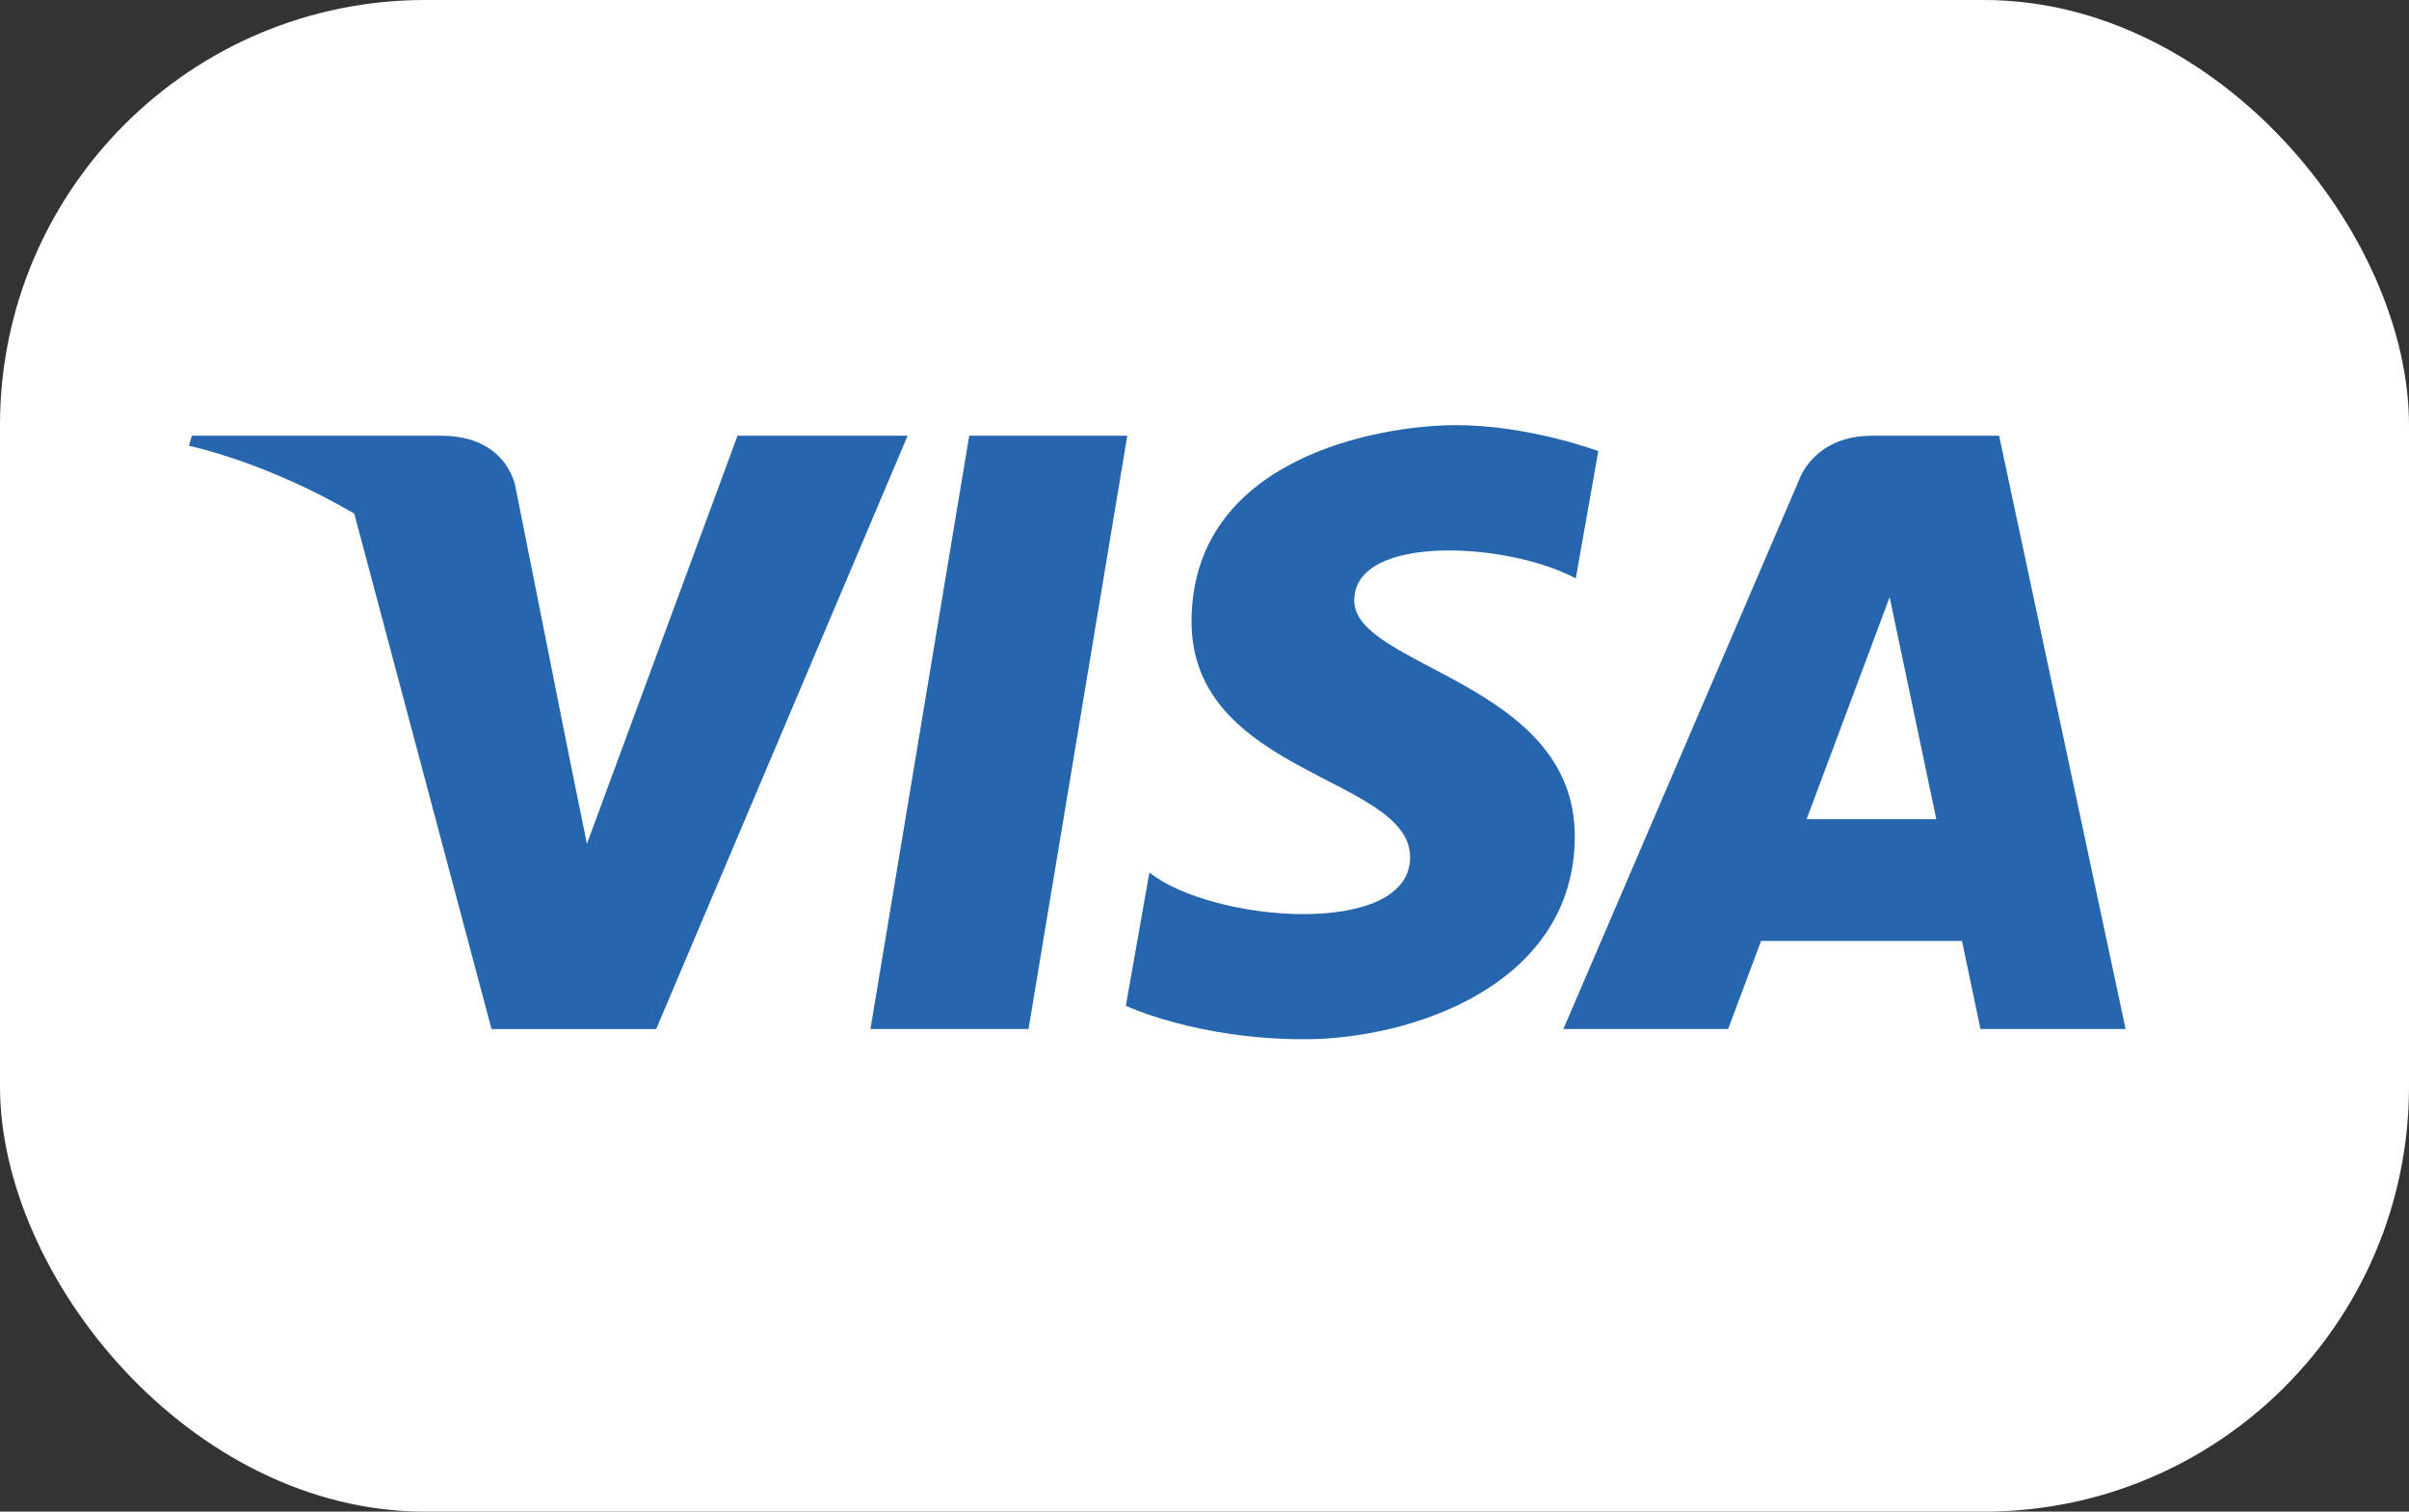 <svg width="51" height="32" viewBox="0 0 51 32" fill="none" xmlns="http://www.w3.org/2000/svg">
<rect x="0" y="0" width="51" height="32" fill="#333333" stroke="none"/>
<rect width="51" height="32" rx="9" fill="white"/>
<path d="M21.774 21.783H18.428L20.519 9.224H23.865L21.774 21.783ZM15.614 9.224L12.425 17.863L12.047 16.002L12.047 16.003L10.922 10.355C10.922 10.355 10.786 9.224 9.335 9.224H4.062L4 9.437C4 9.437 5.612 9.765 7.5 10.873L10.406 21.784H13.892L19.215 9.224H15.614ZM41.928 21.783H45L42.322 9.224H39.632C38.39 9.224 38.088 10.16 38.088 10.16L33.098 21.783H36.586L37.283 19.918H41.536L41.928 21.783ZM38.247 17.341L40.005 12.641L40.993 17.341H38.247ZM33.36 12.245L33.837 9.548C33.837 9.548 32.364 9 30.828 9C29.168 9 25.226 9.709 25.226 13.158C25.226 16.402 29.853 16.442 29.853 18.147C29.853 19.851 25.702 19.546 24.333 18.471L23.835 21.291C23.835 21.291 25.329 22 27.611 22C29.895 22 33.339 20.845 33.339 17.7C33.339 14.435 28.67 14.131 28.67 12.711C28.67 11.291 31.928 11.473 33.36 12.245Z" fill="#2566AF"/>
</svg>
